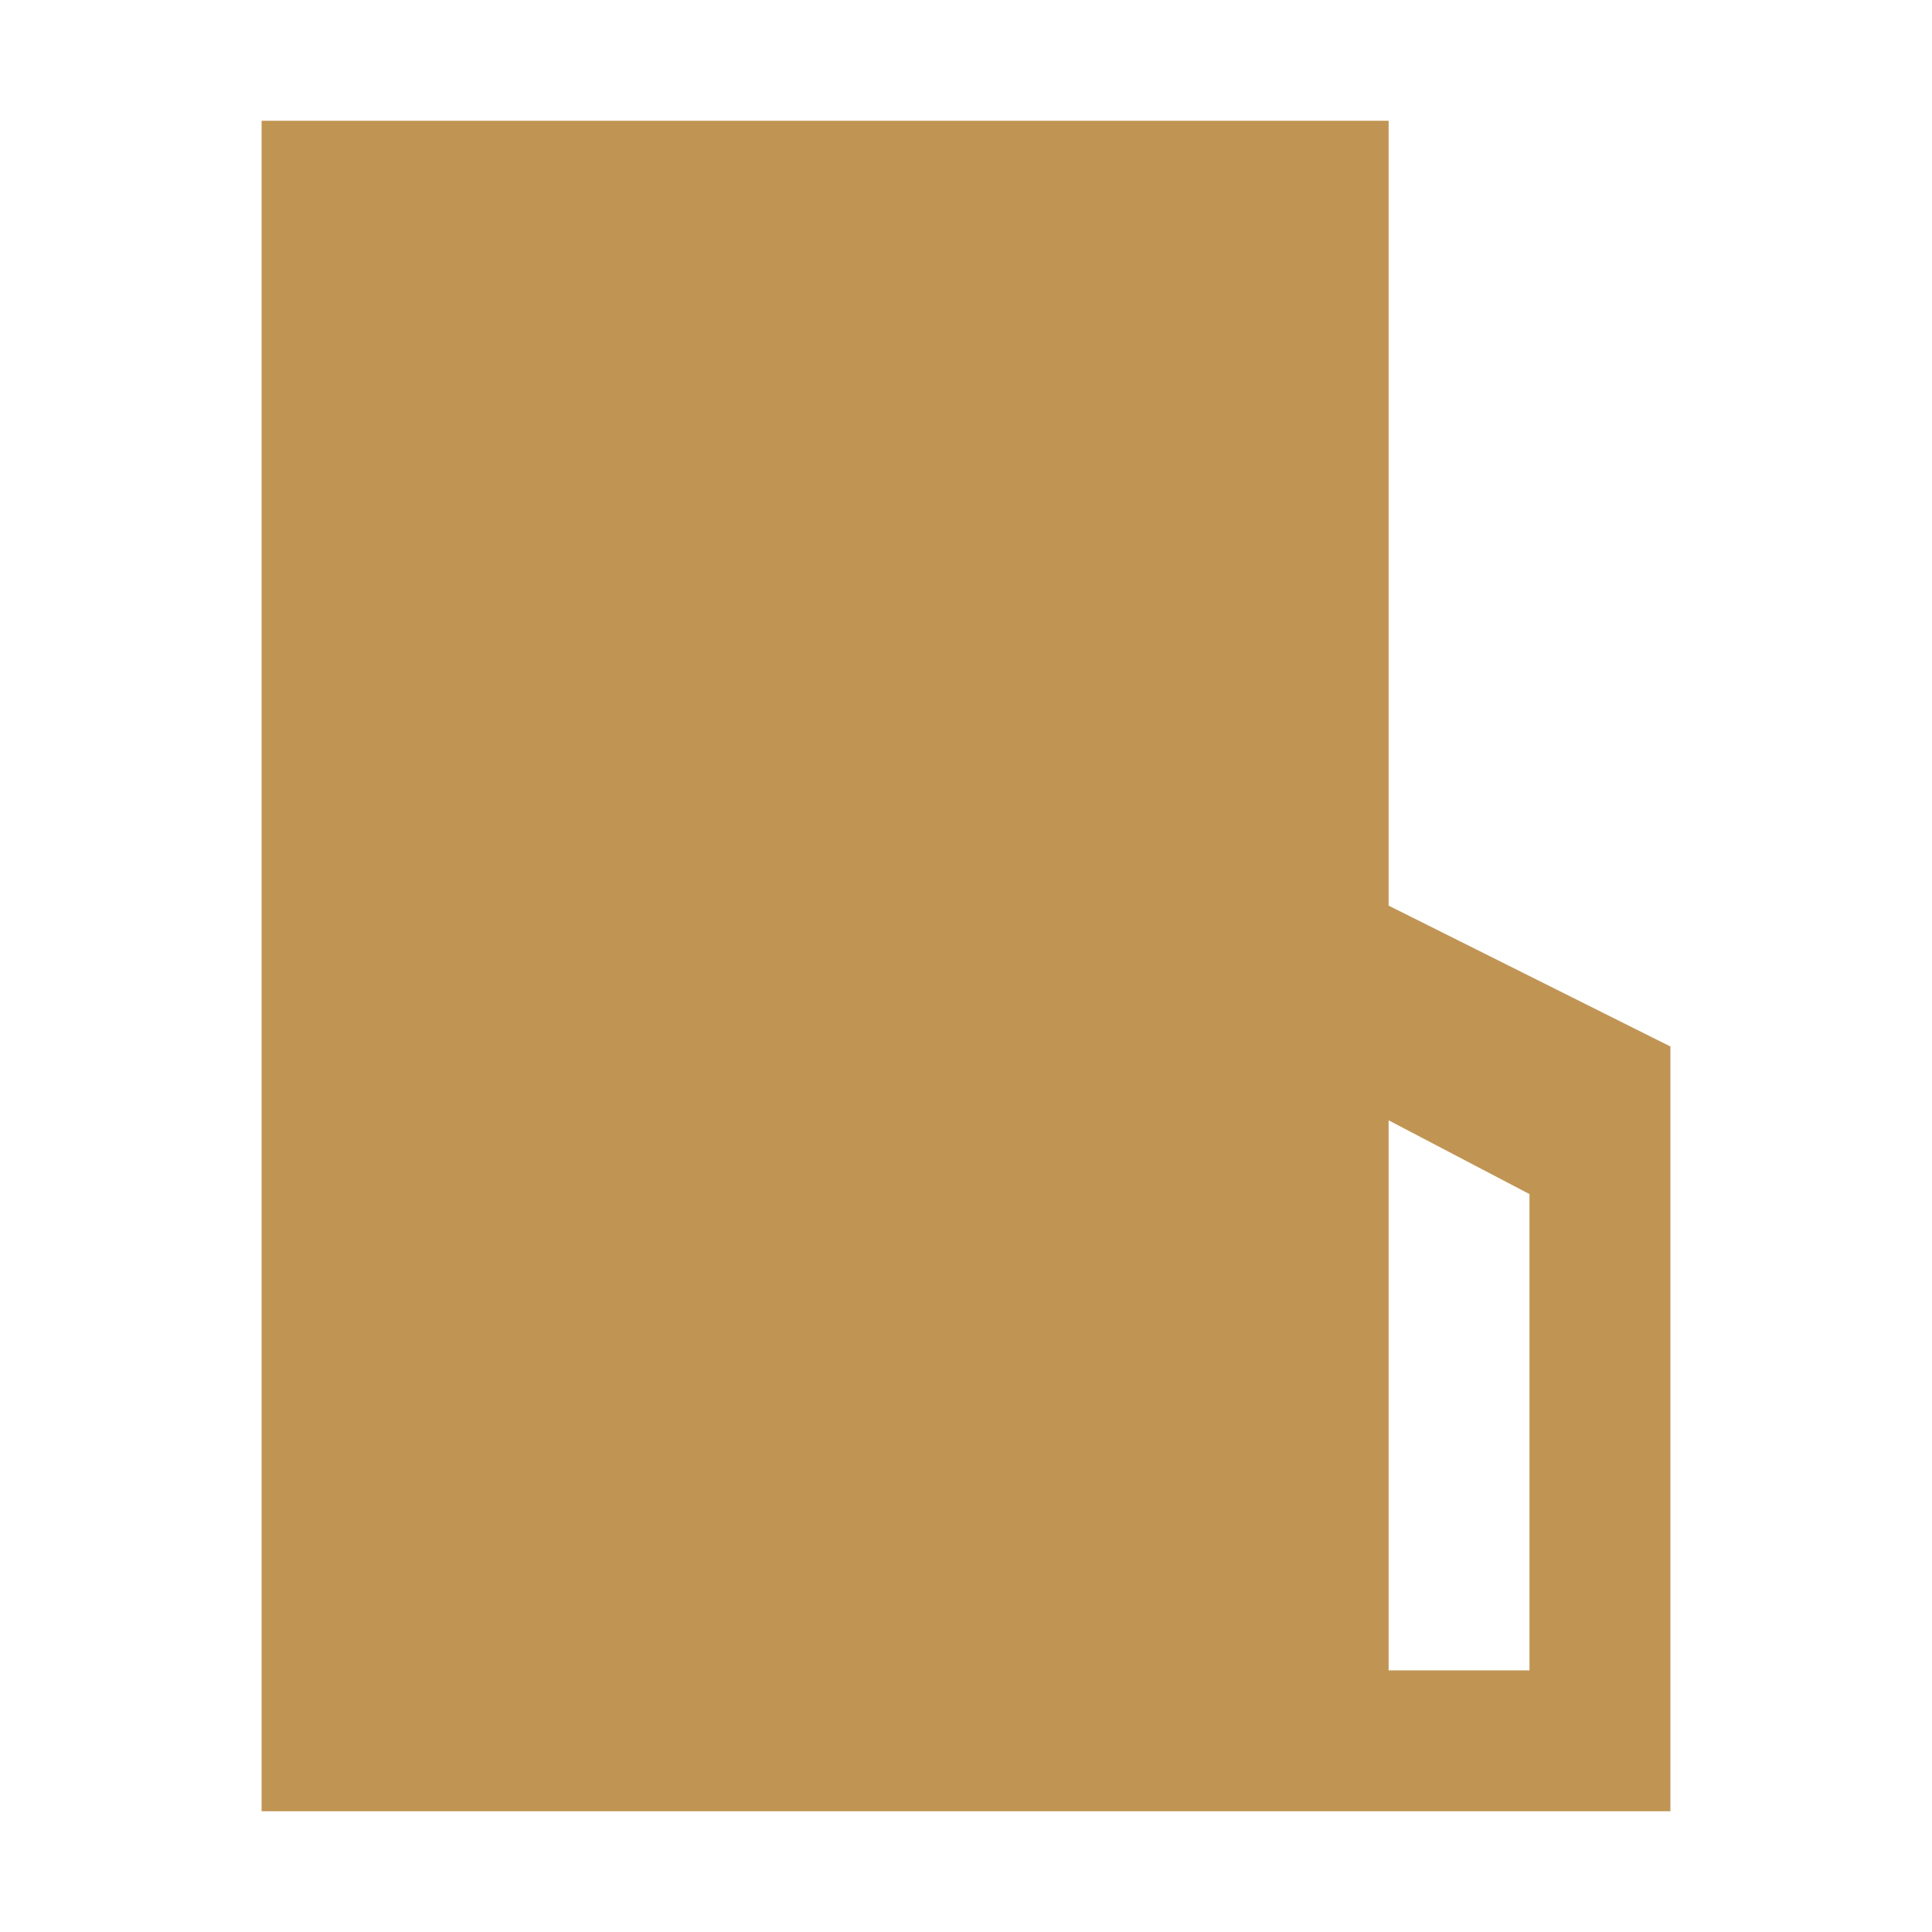 <svg xmlns="http://www.w3.org/2000/svg" width="3em" height="3em" viewBox="0 0 32 32"><defs><linearGradient id="" x1="17.65" x2="21.099" y1="26.056" y2="26.056" gradientUnits="userSpaceOnUse"><stop offset="0" stop-color="#4d4d4d"/><stop offset=".5" stop-color="#fff"/><stop offset="1" stop-color="#4d4d4d"/></linearGradient><linearGradient id="" x1="17.65" x2="21.099" y1="23.756" y2="23.756" href="#"/><linearGradient id="" x1="17.65" x2="21.099" y1="21.456" y2="21.456" href="#"/><linearGradient id="" x1="17.65" x2="21.099" y1="19.156" y2="19.156" href="#"/><linearGradient id="" x1="17.65" x2="21.099" y1="16.857" y2="16.857" href="#"/><linearGradient id="" x1="17.65" x2="21.099" y1="14.557" y2="14.557" href="#"/><linearGradient id="" x1="17.65" x2="21.099" y1="12.257" y2="12.257" href="#"/><linearGradient id="" x1="17.65" x2="21.099" y1="9.957" y2="9.957" href="#"/><linearGradient id="" x1="17.65" x2="21.099" y1="7.657" y2="7.657" href="#"/><linearGradient id="" x1="16.237" x2="19.686" y1="27.217" y2="27.217" href="#"/><linearGradient id="" x1="16.237" x2="19.686" y1="24.918" y2="24.918" href="#"/><linearGradient id="" x1="16.237" x2="19.686" y1="22.618" y2="22.618" href="#"/><linearGradient id="" x1="16.237" x2="19.686" y1="20.318" y2="20.318" href="#"/><linearGradient id="" x1="16.237" x2="19.686" y1="18.018" y2="18.018" href="#"/><linearGradient id="" x1="17.65" x2="21.099" y1="28.356" y2="28.356" href="#"/><linearGradient id="" x1="16.237" x2="19.686" y1="15.718" y2="15.718" href="#"/><linearGradient id="" x1="16.237" x2="19.686" y1="13.419" y2="13.419" href="#"/><linearGradient id="" x1="16.237" x2="19.686" y1="11.119" y2="11.119" href="#"/><linearGradient id="" x1="16.237" x2="19.686" y1="8.819" y2="8.819" href="#"/><linearGradient id="" x1="16.237" x2="19.686" y1="29.514" y2="29.514" href="#"/><linearGradient id="" x1="16.985" x2="20.446" y1="11.196" y2="11.196" href="#"/><linearGradient id="" x1="18.096" x2="19.336" y1="5.329" y2="5.329" href="#"/><linearGradient id="" x1="16.029" x2="21.403" y1="5.591" y2="5.591" href="#"/></defs><path fill="#c09553" d="M27.667 27.667V17.333L23 15V2H4.333v28h23.334Zm-4.667 0v-9.111l2.333 1.222v7.889Z"/><path fill="url(#)" d="M17.65 25.559h3.45v.993h-3.45z"/><path fill="url(#)" d="M17.65 23.26h3.45v.993h-3.45z"/><path fill="url(#)" d="M17.65 20.96h3.45v.993h-3.45z"/><path fill="url(#)" d="M17.65 18.66h3.45v.993h-3.45z"/><path fill="url(#)" d="M17.65 16.36h3.45v.993h-3.45z"/><path fill="url(#)" d="M17.65 14.06h3.45v.993h-3.45z"/><path fill="url(#)" d="M17.65 11.76h3.45v.993h-3.45z"/><path fill="url(#)" d="M17.65 9.461h3.45v.993h-3.45z"/><path fill="url(#)" d="M17.65 7.161h3.45v.993h-3.45z"/><path fill="url(#)" d="M16.237 26.721h3.45v.993h-3.45z"/><path fill="url(#)" d="M16.237 24.421h3.45v.993h-3.45z"/><path fill="url(#)" d="M16.237 22.121h3.45v.993h-3.45z"/><path fill="url(#)" d="M16.237 19.821h3.45v.993h-3.45z"/><path fill="url(#)" d="M16.237 17.522h3.45v.993h-3.45z"/><path fill="url(#)" d="M17.65 27.859h3.45v.993h-3.45z"/><path fill="url(#)" d="M16.237 15.222h3.45v.993h-3.45z"/><path fill="url(#)" d="M16.237 12.922h3.45v.993h-3.45z"/><path fill="url(#)" d="M16.237 10.622h3.45v.993h-3.45z"/><path fill="url(#)" d="M16.237 8.322h3.45v.993h-3.45z"/><path fill="url(#)" d="M16.237 29.018h3.45v.993h-3.45z"/><path fill="url(#)" d="M20.1 5.911a.554.554 0 0 0-.548-.53h-.009v.557h.092l.206 2.514h-2.252l.211-2.514h.094v-.557h-.044a.55.55 0 0 0-.547.53l-.314 10.569a.513.513 0 0 0 .515.531h2.432a.51.51 0 0 0 .513-.531Zm-1.384 10.5a1.171 1.171 0 1 1 1.171-1.171a1.17 1.17 0 0 1-1.171 1.168Z"/><path fill="url(#)" d="M18.096 3.802h1.24v3.054h-1.24z"/><path fill="url(#)" d="M21.4 4.56a2.55 2.55 0 0 0-2.549-2.549h-.276a2.55 2.55 0 0 0-2.436 3.3v.006a8 8 0 0 1 .261 2.561a1.8 1.8 0 0 0 .641 1.271l.109-3.441a.593.593 0 0 1 .6-.551h.135v-1.57h1.653v1.57h.1a.6.6 0 0 1 .605.551l.121 3.462a1.8 1.8 0 0 0 .666-1.292V7.72a7.7 7.7 0 0 1 .236-2.359a2.5 2.5 0 0 0 .134-.801"/></svg>